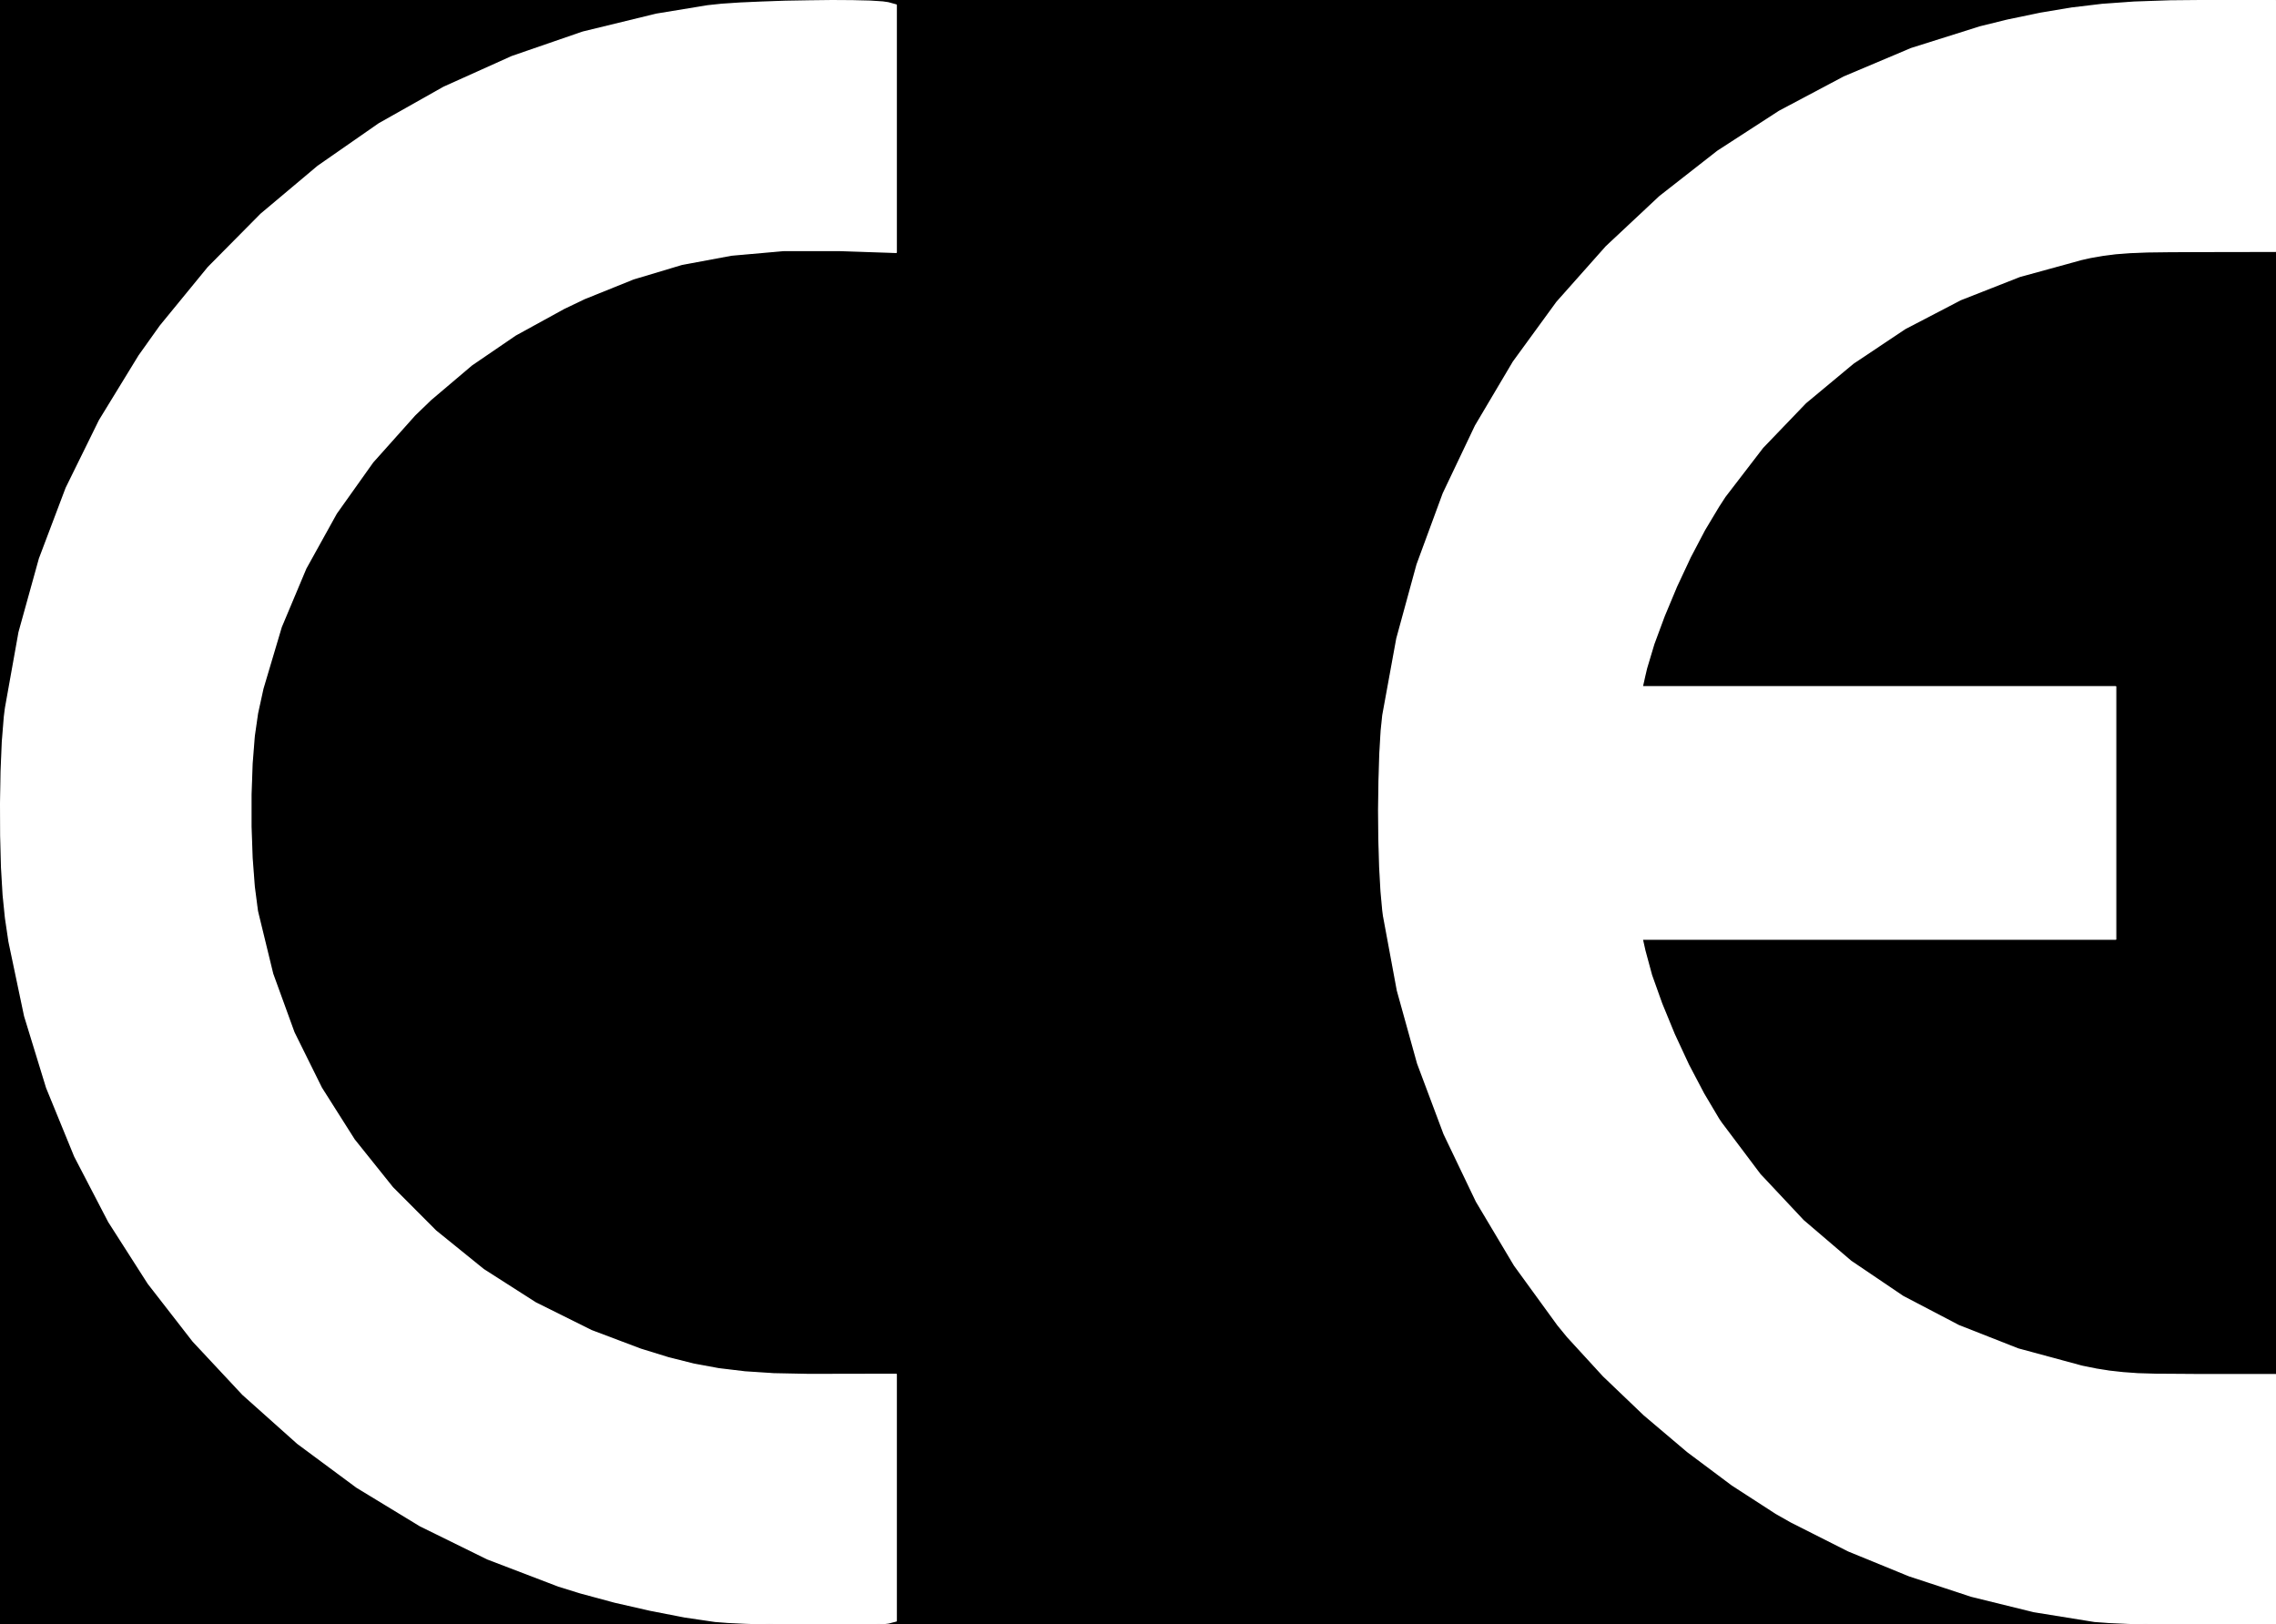<?xml version="1.0" standalone="no"?>
 <!DOCTYPE svg PUBLIC "-//W3C//DTD SVG 1.1//EN" 
 "http://www.w3.org/Graphics/SVG/1.1/DTD/svg11.dtd"> 
<svg
  xmlns:svg="http://www.w3.org/2000/svg"
  xmlns="http://www.w3.org/2000/svg"
  xmlns:xlink="http://www.w3.org/1999/xlink"
  version="1.1"
  width="16.764mm" height="11.963mm" viewBox="0 0 16.764 11.963">
<rect x="0" y="0" width="16.764" height="11.963" fill="#808080" stroke="none"/>
<title>SVG Image created as CE-Logo_16.8x12mm_SilkScreen.svg date 2024/01/16 15:08:01 </title>
  <desc>Image generated by PCBNEW </desc>
<g style="fill:#000000; fill-opacity:1;stroke:#000000; stroke-opacity:1;
stroke-linecap:round; stroke-linejoin:round;"
 transform="translate(0 0) scale(1 1)">
</g>
<g style="fill:#000000; fill-opacity:0.0; 
stroke:#000000; stroke-width:0; stroke-opacity:1; 
stroke-linecap:round; stroke-linejoin:round;">
</g>
<g style="fill:#000000; fill-opacity:1; 
stroke:#000000; stroke-width:0.021; stroke-opacity:1; 
stroke-linecap:round; stroke-linejoin:round;">
<rect x="-5" y="-5" width="26.766" height="21.977" rx="0" />
</g>
<g style="fill:#FFFFFF; fill-opacity:1; 
stroke:#FFFFFF; stroke-width:0.021; stroke-opacity:1; 
stroke-linecap:round; stroke-linejoin:round;">
<g >
</g>
<g >
</g>
<g >
</g>
<g >
</g>
</g>
<g style="fill:#FFFFFF; fill-opacity:1; 
stroke:#FFFFFF; stroke-width:0.021; stroke-opacity:1; 
stroke-linecap:round; stroke-linejoin:round;">
<g >
</g>
<g >
</g>
<g >
</g>
<g >
</g>
</g>
<g style="fill:#FFFFFF; fill-opacity:1; 
stroke:#FFFFFF; stroke-width:0.021; stroke-opacity:1; 
stroke-linecap:round; stroke-linejoin:round;">
<g >
</g>
<g >
</g>
<g >
</g>
<g >
</g>
</g>
<g style="fill:#FFFFFF; fill-opacity:1; 
stroke:#FFFFFF; stroke-width:0.021; stroke-opacity:1; 
stroke-linecap:round; stroke-linejoin:round;">
<g >
</g>
<g >
</g>
<g >
</g>
<g >
</g>
</g>
<g style="fill:#FFFFFF; fill-opacity:1; 
stroke:#FFFFFF; stroke-width:0.021; stroke-opacity:1; 
stroke-linecap:round; stroke-linejoin:round;">
<g >
</g>
<g >
</g>
<g >
</g>
<g >
</g>
</g>
<g style="fill:#FFFFFF; fill-opacity:1; 
stroke:#FFFFFF; stroke-width:0.021; stroke-opacity:1; 
stroke-linecap:round; stroke-linejoin:round;">
<g >
</g>
<g >
</g>
<g >
</g>
<g >
</g>
</g>
<g style="fill:#FFFFFF; fill-opacity:1; 
stroke:#FFFFFF; stroke-width:0.021; stroke-opacity:1; 
stroke-linecap:round; stroke-linejoin:round;">
<g >
</g>
<g >
</g>
<g >
</g>
<g >
</g>
</g>
<g style="fill:#FFFFFF; fill-opacity:1; 
stroke:#FFFFFF; stroke-width:0.021; stroke-opacity:1; 
stroke-linecap:round; stroke-linejoin:round;">
<g >
</g>
<g >
</g>
<g >
</g>
<g >
</g>
</g>
<g style="fill:#FFFFFF; fill-opacity:1; 
stroke:#FFFFFF; stroke-width:0.021; stroke-opacity:1; 
stroke-linecap:round; stroke-linejoin:round;">
<g >
</g>
<g >
</g>
<g >
</g>
<g >
</g>
</g>
<g style="fill:#FFFFFF; fill-opacity:1; 
stroke:#FFFFFF; stroke-width:0.021; stroke-opacity:1; 
stroke-linecap:round; stroke-linejoin:round;">
<g >
</g>
<g >
</g>
<g >
</g>
<g >
</g>
</g>
<g style="fill:#FFFFFF; fill-opacity:1; 
stroke:#FFFFFF; stroke-width:0.021; stroke-opacity:1; 
stroke-linecap:round; stroke-linejoin:round;">
<g >
</g>
<g >
</g>
<g >
</g>
<g >
</g>
</g>
<g style="fill:#FFFFFF; fill-opacity:1; 
stroke:#FFFFFF; stroke-width:0.021; stroke-opacity:1; 
stroke-linecap:round; stroke-linejoin:round;">
<g >
</g>
<g >
</g>
<g >
</g>
<g >
</g>
</g>
<g style="fill:#FFFFFF; fill-opacity:1; 
stroke:#FFFFFF; stroke-width:0.021; stroke-opacity:1; 
stroke-linecap:round; stroke-linejoin:round;">
<g >
</g>
<g >
</g>
<g >
</g>
<g >
</g>
</g>
<g style="fill:#FFFFFF; fill-opacity:1; 
stroke:#FFFFFF; stroke-width:0.021; stroke-opacity:1; 
stroke-linecap:round; stroke-linejoin:round;">
<g >
</g>
<g >
</g>
<g >
</g>
<g >
</g>
</g>
<g style="fill:#FFFFFF; fill-opacity:1; 
stroke:#FFFFFF; stroke-width:0.021; stroke-opacity:1; 
stroke-linecap:round; stroke-linejoin:round;">
<g >
</g>
<g >
</g>
<g >
</g>
<g >
</g>
</g>
<g style="fill:#FFFFFF; fill-opacity:1; 
stroke:#FFFFFF; stroke-width:0.021; stroke-opacity:1; 
stroke-linecap:round; stroke-linejoin:round;">
<g >
</g>
<g >
</g>
<g >
</g>
<g >
</g>
</g>
<g style="fill:#FFFFFF; fill-opacity:1; 
stroke:#FFFFFF; stroke-width:0.021; stroke-opacity:1; 
stroke-linecap:round; stroke-linejoin:round;">
<g >
</g>
<g >
</g>
<g >
</g>
<g >
</g>
</g>
<g style="fill:#FFFFFF; fill-opacity:1; 
stroke:#FFFFFF; stroke-width:0.021; stroke-opacity:1; 
stroke-linecap:round; stroke-linejoin:round;">
<g >
</g>
<g >
</g>
<g >
</g>
<g >
</g>
</g>
<g style="fill:#FFFFFF; fill-opacity:1; 
stroke:#FFFFFF; stroke-width:0.021; stroke-opacity:1; 
stroke-linecap:round; stroke-linejoin:round;">
<g >
</g>
<g >
</g>
<g >
</g>
<g >
</g>
</g>
<g style="fill:#FFFFFF; fill-opacity:1; 
stroke:#FFFFFF; stroke-width:0.021; stroke-opacity:1; 
stroke-linecap:round; stroke-linejoin:round;">
<g >
</g>
<g >
</g>
<g >
</g>
<g >
</g>
</g>
<g style="fill:#FFFFFF; fill-opacity:1; 
stroke:#FFFFFF; stroke-width:0.021; stroke-opacity:1; 
stroke-linecap:round; stroke-linejoin:round;">
<g >
</g>
<g >
</g>
<g >
</g>
<g >
</g>
</g>
<g style="fill:#FFFFFF; fill-opacity:1; 
stroke:#FFFFFF; stroke-width:0.021; stroke-opacity:1; 
stroke-linecap:round; stroke-linejoin:round;">
<g >
</g>
<g >
</g>
<g >
</g>
<g >
</g>
</g>
<g style="fill:#FFFFFF; fill-opacity:1; 
stroke:#FFFFFF; stroke-width:0.021; stroke-opacity:1; 
stroke-linecap:round; stroke-linejoin:round;">
<g >
</g>
<g >
</g>
<g >
</g>
<g >
</g>
</g>
<g style="fill:#FFFFFF; fill-opacity:1; 
stroke:#FFFFFF; stroke-width:0.021; stroke-opacity:1; 
stroke-linecap:round; stroke-linejoin:round;">
<g >
</g>
<g >
</g>
<g >
</g>
<g >
</g>
</g>
<g style="fill:#FFFFFF; fill-opacity:1; 
stroke:#FFFFFF; stroke-width:0.021; stroke-opacity:1; 
stroke-linecap:round; stroke-linejoin:round;">
<g >
</g>
<g >
</g>
<g >
</g>
<g >
</g>
</g>
<g style="fill:#FFFFFF; fill-opacity:1; 
stroke:#FFFFFF; stroke-width:0.021; stroke-opacity:1; 
stroke-linecap:round; stroke-linejoin:round;">
<g >
</g>
<g >
</g>
<g >
</g>
<g >
</g>
</g>
<g style="fill:#FFFFFF; fill-opacity:1; 
stroke:#FFFFFF; stroke-width:0.021; stroke-opacity:1; 
stroke-linecap:round; stroke-linejoin:round;">
<g >
</g>
<g >
</g>
<g >
</g>
<g >
</g>
</g>
<g style="fill:#FFFFFF; fill-opacity:1; 
stroke:#FFFFFF; stroke-width:0.021; stroke-opacity:1; 
stroke-linecap:round; stroke-linejoin:round;">
<g >
</g>
<g >
</g>
<g >
</g>
<g >
</g>
</g>
<g style="fill:#FFFFFF; fill-opacity:1; 
stroke:#FFFFFF; stroke-width:0.021; stroke-opacity:1; 
stroke-linecap:round; stroke-linejoin:round;">
<g >
</g>
<g >
</g>
<g >
</g>
<g >
</g>
</g>
<g style="fill:#FFFFFF; fill-opacity:1; 
stroke:#FFFFFF; stroke-width:0.021; stroke-opacity:1; 
stroke-linecap:round; stroke-linejoin:round;">
<g >
</g>
<g >
</g>
<g >
</g>
<g >
</g>
</g>
<g style="fill:#FFFFFF; fill-opacity:1; 
stroke:#FFFFFF; stroke-width:0.021; stroke-opacity:1; 
stroke-linecap:round; stroke-linejoin:round;">
<g >
</g>
<g >
</g>
<g >
</g>
<g >
</g>
</g>
<g style="fill:#FFFFFF; fill-opacity:1; 
stroke:#FFFFFF; stroke-width:0.021; stroke-opacity:1; 
stroke-linecap:round; stroke-linejoin:round;">
<g >
</g>
<g >
</g>
<g >
</g>
<g >
</g>
</g>
<g style="fill:#FFFFFF; fill-opacity:1; 
stroke:#FFFFFF; stroke-width:0.021; stroke-opacity:1; 
stroke-linecap:round; stroke-linejoin:round;">
<g >
</g>
<g >
</g>
<g >
</g>
<g >
</g>
</g>
<g style="fill:#FFFFFF; fill-opacity:1; 
stroke:#FFFFFF; stroke-width:0.021; stroke-opacity:1; 
stroke-linecap:round; stroke-linejoin:round;">
<g >
</g>
<g >
</g>
<g >
</g>
<g >
</g>
</g>
<g style="fill:#FFFFFF; fill-opacity:1; 
stroke:#FFFFFF; stroke-width:0.021; stroke-opacity:1; 
stroke-linecap:round; stroke-linejoin:round;">
<g >
</g>
<g >
</g>
<g >
</g>
<g >
</g>
</g>
<g style="fill:#FFFFFF; fill-opacity:1; 
stroke:#FFFFFF; stroke-width:0.021; stroke-opacity:1; 
stroke-linecap:round; stroke-linejoin:round;">
</g>
<g style="fill:#FFFFFF; fill-opacity:1; 
stroke:#FFFFFF; stroke-width:0.01; stroke-opacity:1; 
stroke-linecap:round; stroke-linejoin:round;">
<path style="fill:#FFFFFF; fill-opacity:1; 
stroke:#FFFFFF; stroke-width:0.01; stroke-opacity:1; 
stroke-linecap:round; stroke-linejoin:round;fill-rule:evenodd;"
d="M 16.761,1.851
16.179,1.852
15.977,1.853
15.817,1.855
15.69,1.86
15.584,1.868
15.49,1.88
15.398,1.896
15.331,1.911
14.876,2.036
14.441,2.207
14.032,2.42
13.65,2.675
13.299,2.967
12.983,3.296
12.705,3.658
12.657,3.732
12.554,3.904
12.449,4.104
12.348,4.32
12.257,4.538
12.181,4.743
12.127,4.923
12.115,4.974
12.096,5.059
15.583,5.059
15.583,6.918
12.096,6.918
12.115,7.003
12.164,7.184
12.239,7.394
12.331,7.618
12.436,7.844
12.548,8.057
12.659,8.244
12.678,8.272
12.963,8.651
13.282,8.991
13.633,9.291
14.016,9.55
14.427,9.765
14.864,9.937
15.326,10.062
15.338,10.065
15.442,10.086
15.537,10.101
15.636,10.112
15.747,10.12
15.882,10.124
16.052,10.125
16.192,10.126
16.761,10.126
16.761,11.972
16.192,11.968
16.01,11.966
15.832,11.963
15.671,11.957
15.536,11.951
15.44,11.944
15.426,11.943
14.98,11.871
14.521,11.758
14.062,11.607
13.615,11.424
13.193,11.211
13.082,11.148
12.759,10.939
12.43,10.693
12.11,10.422
11.811,10.136
11.546,9.847
11.474,9.759
11.155,9.32
10.875,8.85
10.637,8.353
10.442,7.833
10.293,7.296
10.191,6.746
10.186,6.708
10.173,6.567
10.163,6.387
10.157,6.183
10.155,5.967
10.158,5.753
10.164,5.554
10.174,5.383
10.186,5.268
10.289,4.704
10.438,4.159
10.631,3.635
10.868,3.137
11.147,2.666
11.467,2.227
11.474,2.219
11.831,1.817
12.225,1.448
12.652,1.114
13.106,0.82
13.583,0.567
14.078,0.358
14.586,0.198
14.785,0.149
15.03,0.098
15.258,0.06
15.483,0.033
15.72,0.016
15.984,0.007
16.205,0.005
16.761,0.005
Z" /> 
<path style="fill:#FFFFFF; fill-opacity:1; 
stroke:#FFFFFF; stroke-width:0.01; stroke-opacity:1; 
stroke-linecap:round; stroke-linejoin:round;fill-rule:evenodd;"
d="M 6.282,0.006
6.41,0.009
6.502,0.015
6.543,0.021
6.601,0.037
6.601,1.859
6.187,1.845
5.771,1.845
5.387,1.879
5.022,1.947
4.665,2.054
4.303,2.2
4.153,2.272
3.796,2.468
3.474,2.688
3.172,2.944
3.055,3.057
2.745,3.404
2.477,3.781
2.252,4.187
2.071,4.618
1.936,5.072
1.896,5.255
1.872,5.422
1.856,5.625
1.848,5.853
1.848,6.089
1.856,6.319
1.872,6.531
1.895,6.708
1.898,6.722
2.008,7.174
2.165,7.606
2.367,8.014
2.609,8.396
2.891,8.748
3.209,9.067
3.561,9.352
3.944,9.597
4.356,9.802
4.719,9.939
4.923,10.002
5.11,10.049
5.294,10.083
5.486,10.106
5.7,10.12
5.949,10.125
6.058,10.125
6.601,10.124
6.601,11.94
6.543,11.955
6.492,11.961
6.399,11.965
6.273,11.968
6.123,11.968
5.96,11.967
5.792,11.965
5.629,11.961
5.481,11.956
5.357,11.95
5.267,11.943
5.266,11.943
5.042,11.91
4.79,11.861
4.527,11.801
4.275,11.733
4.114,11.683
3.591,11.483
3.095,11.239
2.628,10.955
2.192,10.632
1.789,10.272
1.422,9.879
1.092,9.454
0.801,8.999
0.551,8.518
0.344,8.012
0.182,7.484
0.067,6.937
0.041,6.761
0.024,6.593
0.012,6.387
0.006,6.157
0.005,5.918
0.009,5.682
0.018,5.465
0.033,5.279
0.041,5.216
0.141,4.657
0.291,4.116
0.488,3.595
0.733,3.097
1.025,2.62
1.181,2.401
1.534,1.97
1.922,1.578
2.342,1.225
2.792,0.912
3.269,0.643
3.771,0.417
4.293,0.237
4.835,0.105
5.213,0.043
5.317,0.032
5.453,0.023
5.612,0.016
5.784,0.01
5.96,0.007
6.129,0.005
Z" /> 
<g >
</g>
<g >
</g>
<g >
</g>
<g >
</g>
</g> 
</svg>

